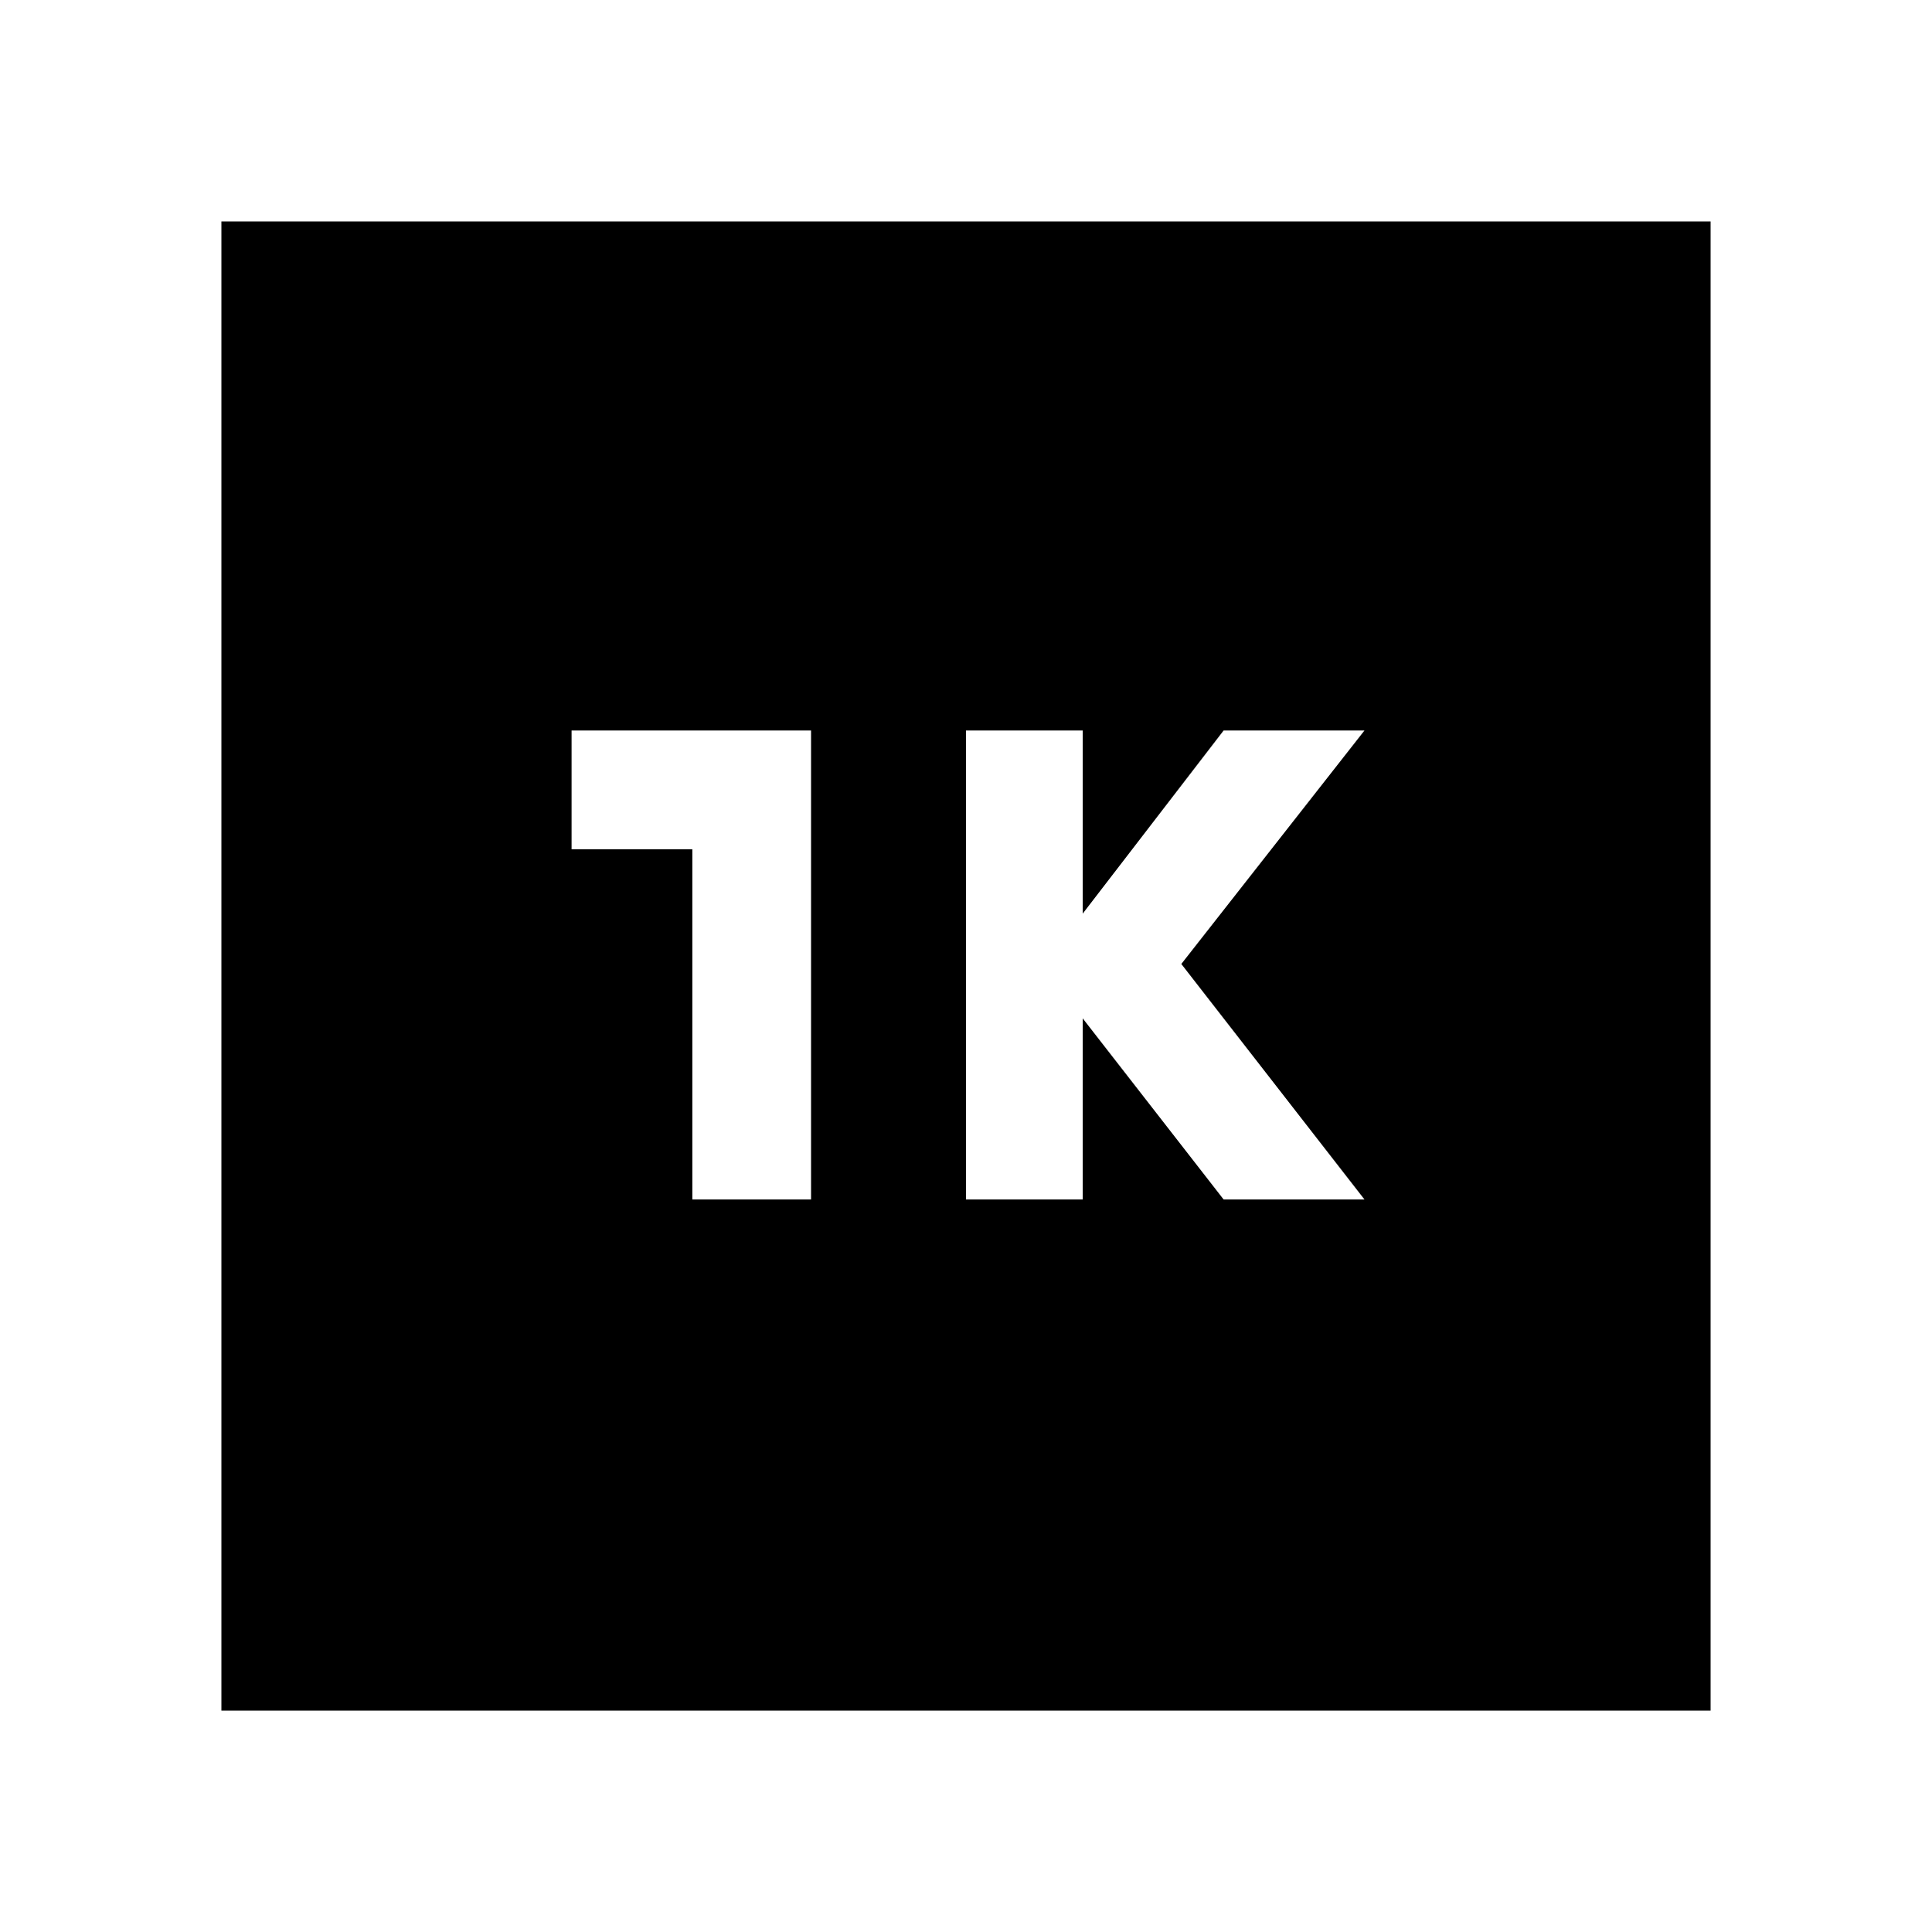 <svg xmlns="http://www.w3.org/2000/svg" height="20" width="20"><path d="M10 12.417h1.208v-1.875l1.459 1.875h1.458l-1.896-2.438 1.896-2.417h-1.458l-1.459 1.896V7.562H10Zm-2.833 0h1.229V7.562H5.917v1.23h1.25Zm-4.875 5.291V2.292h15.416v15.416Z"/></svg>